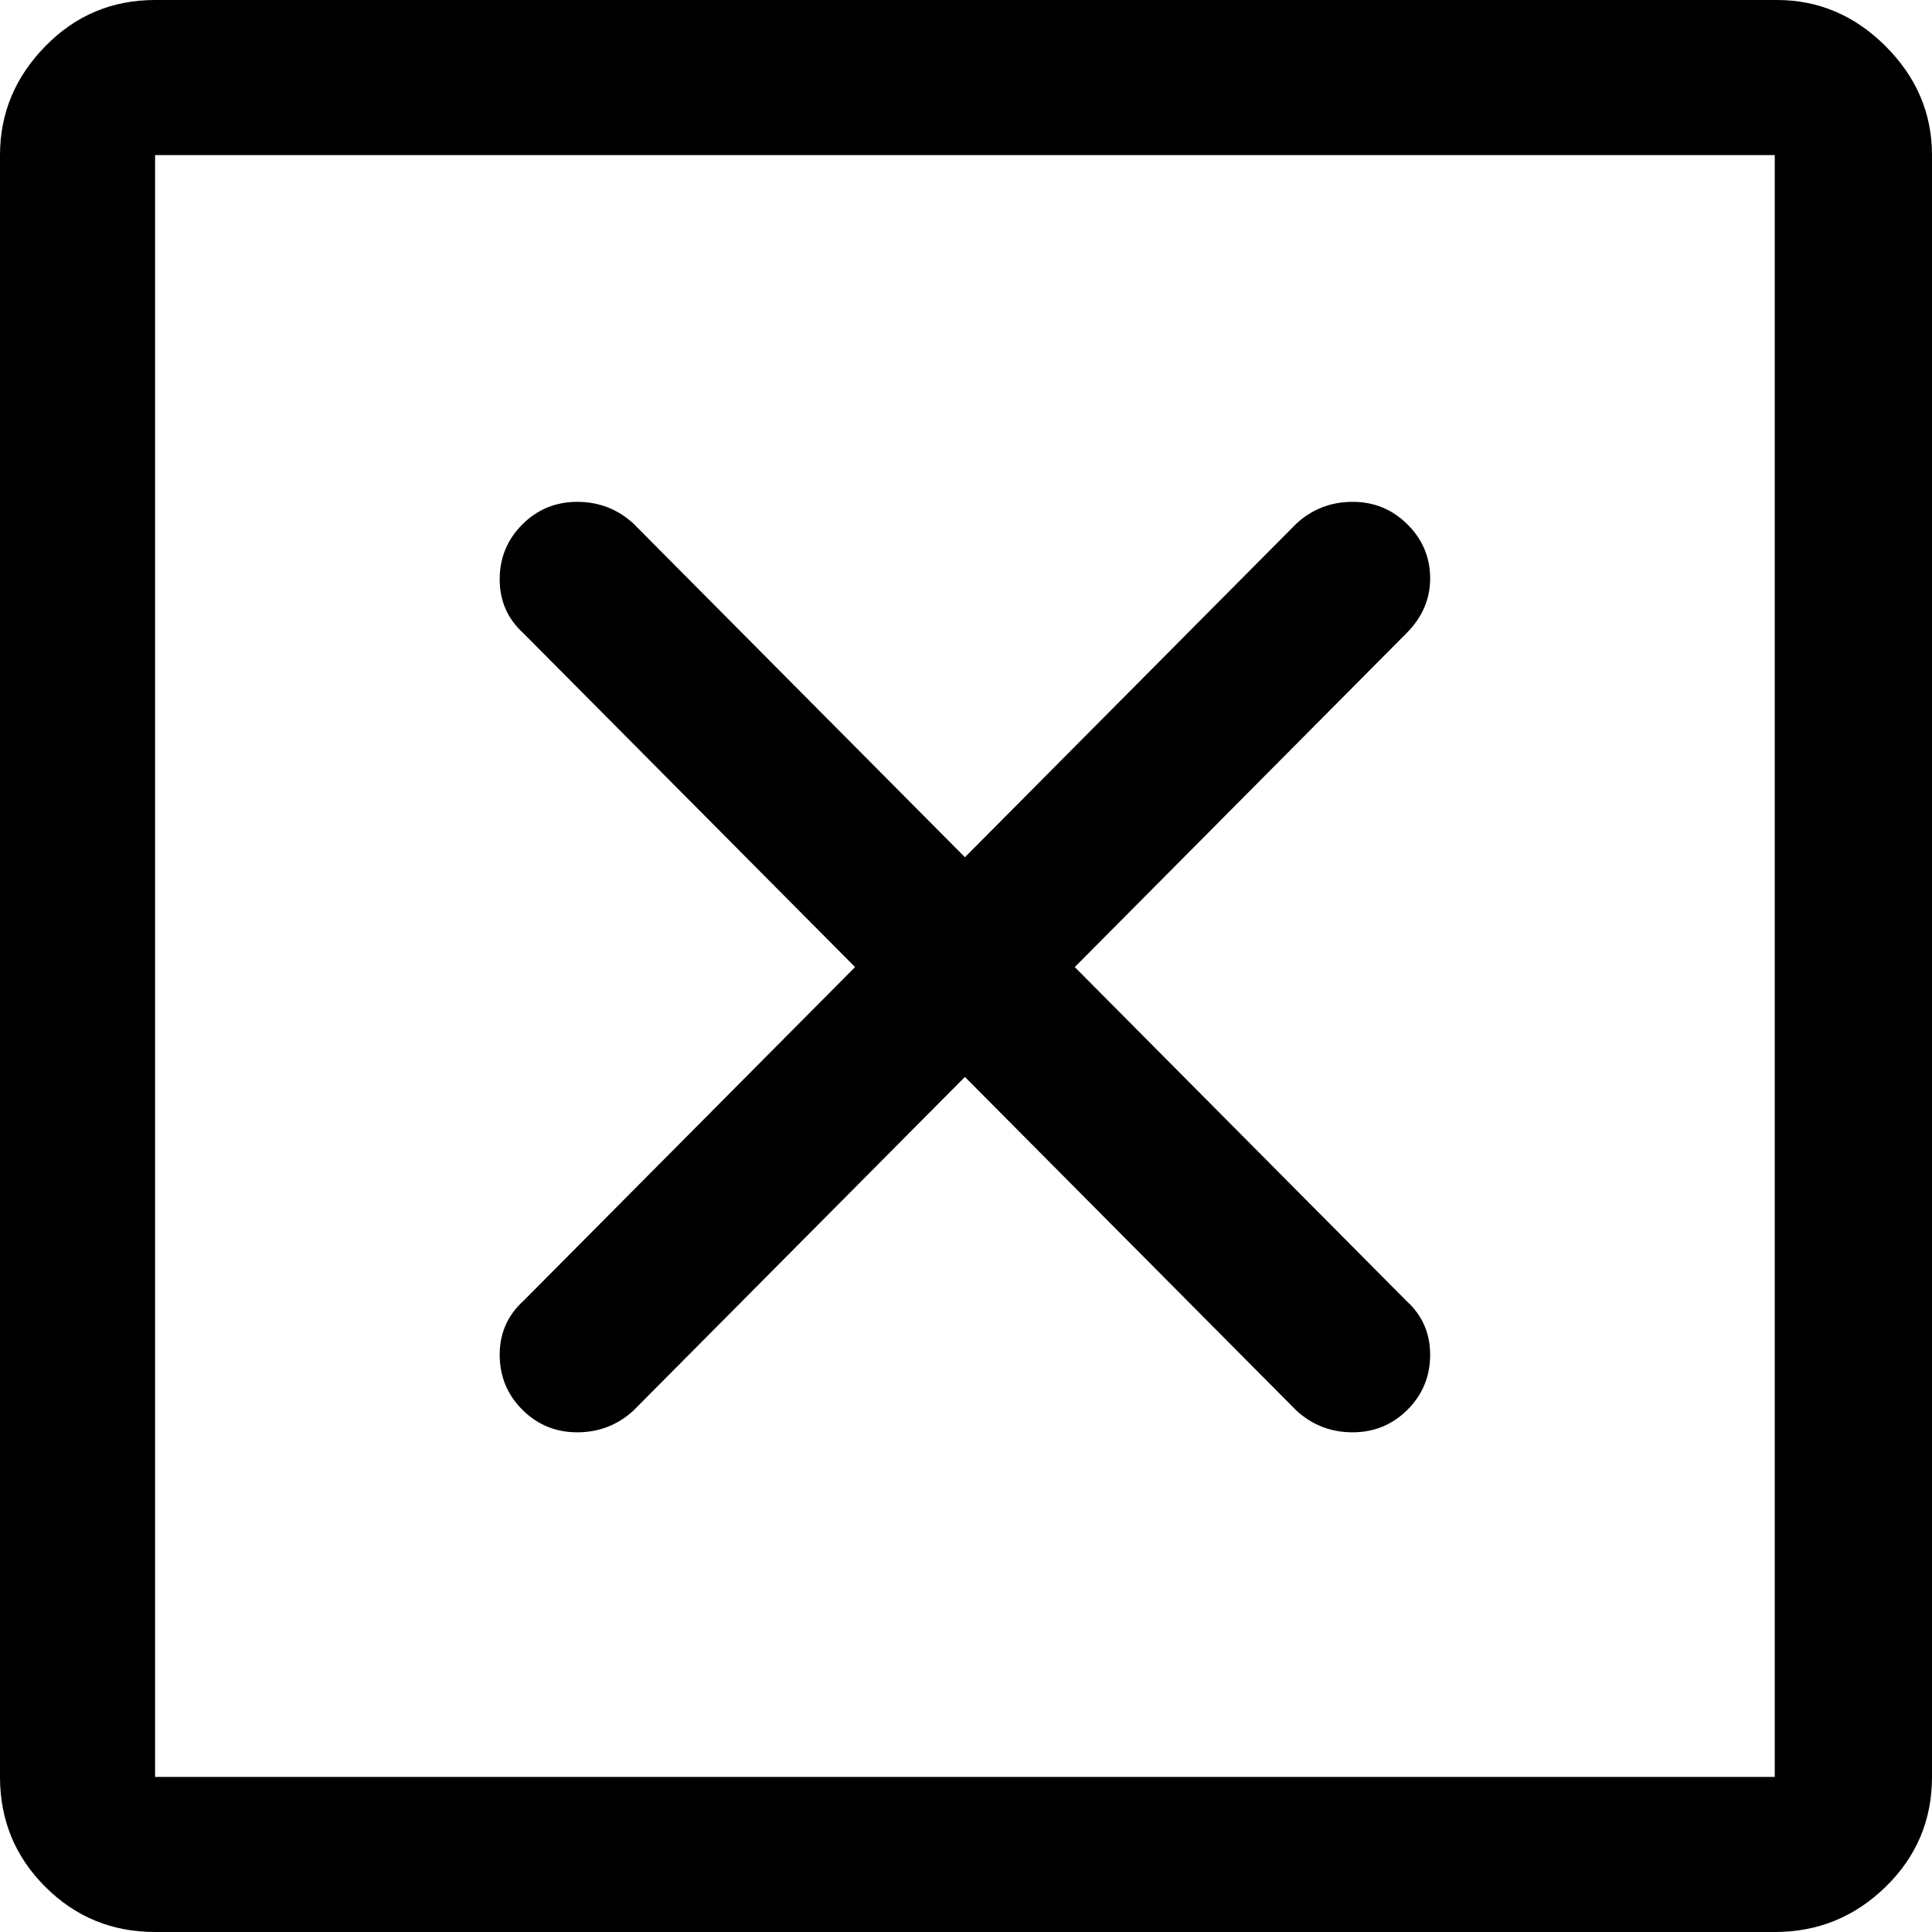 <svg viewBox="64 -65 897 897">
    <g>
        <path d="M717.5 589.5q-10.5 10.5 -25.5 10.5t-26 -10l-154 -155l-154 155q-11 10 -26 10t-25.5 -10.5t-10.5 -25.5t11 -25l154 -155l-154 -155q-11 -10 -11 -25t10.5 -25.5t25.5 -10.5t26 10l154 155l154 -155q11 -10 26 -10t25.5 10.5t10.5 25t-11 25.5l-154 155l154 155 q11 10 11 25t-10.5 25.5zM888 760v0v0v-753v0h-752v0v753v0h752zM888 832h-752q-30 0 -51 -21t-21 -51v-753q0 -29 21 -50.5t51 -21.5h753q29 0 50.5 21.5t21.5 50.5v753q0 30 -21.5 51t-51.5 21v0z"></path>
    </g>
</svg>